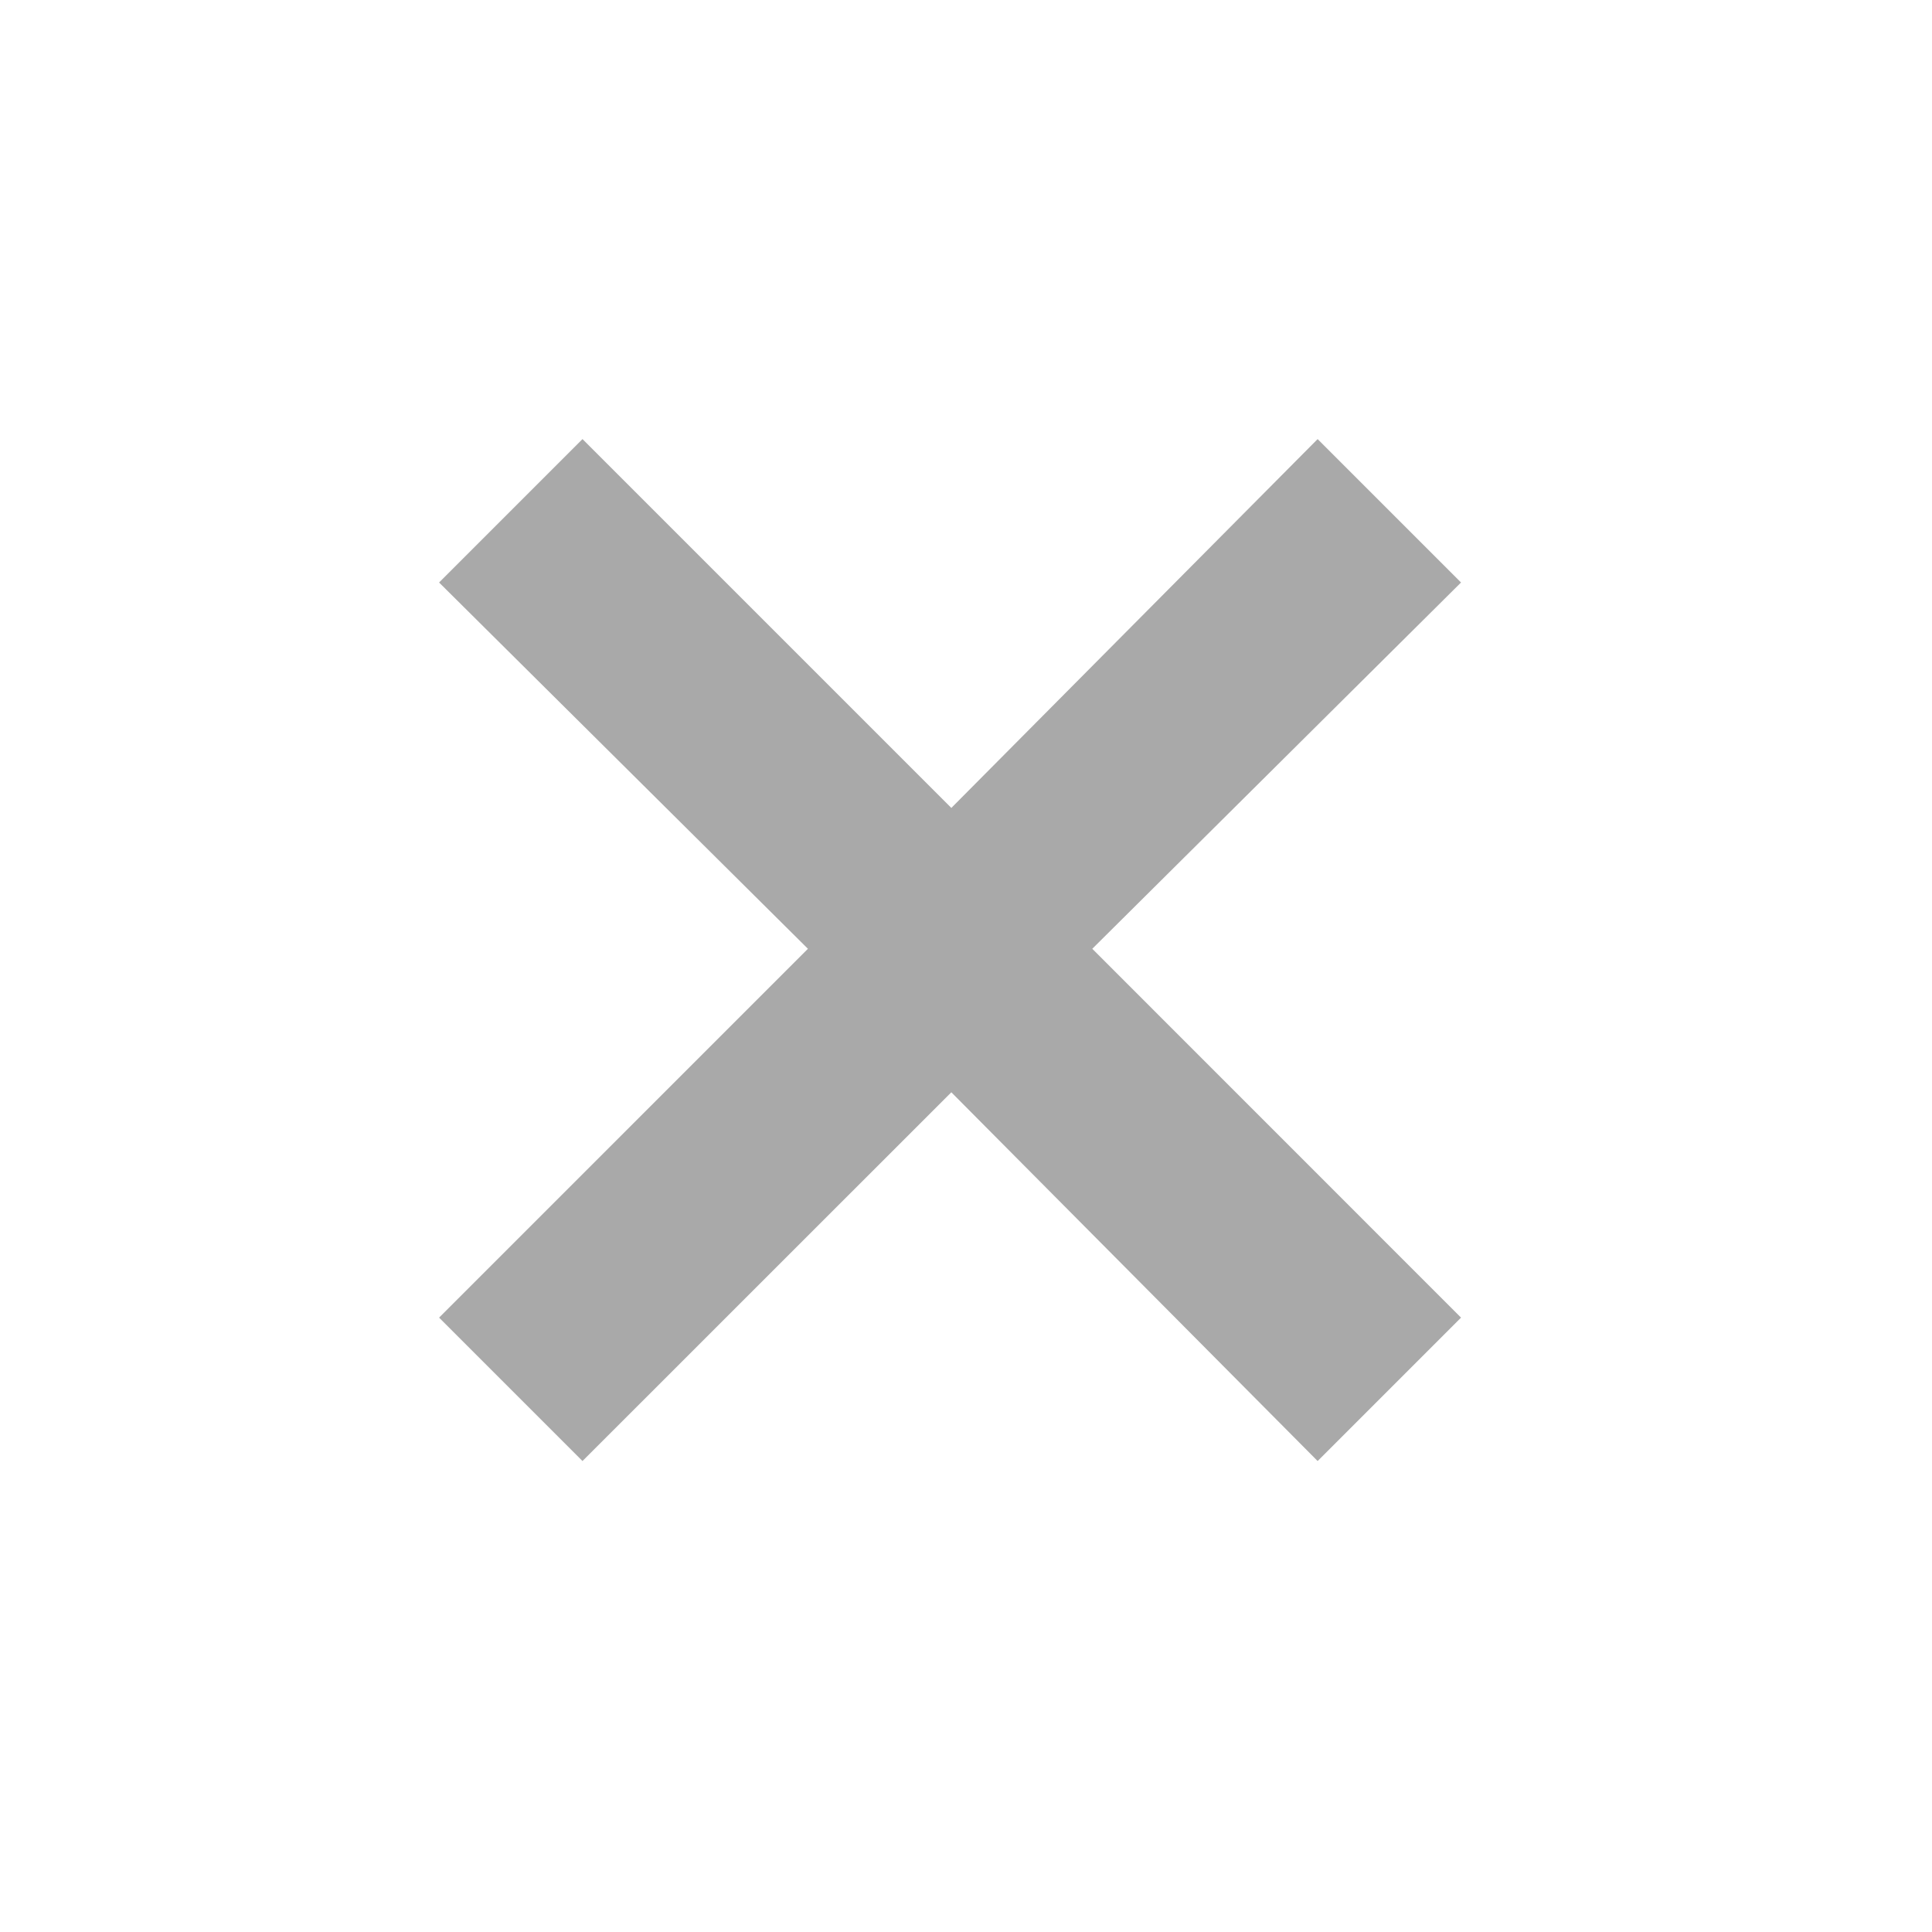 <svg width="22" height="22" viewBox="0 0 22 22" fill="none" xmlns="http://www.w3.org/2000/svg">
<path d="M6.633 16.637L5 15.004L9.2 10.804L5 6.633L6.633 5L10.833 9.2L15.004 5L16.637 6.633L12.438 10.804L16.637 15.004L15.004 16.637L10.833 12.438L6.633 16.637Z" fill="#A9A9A9"/>
</svg>

